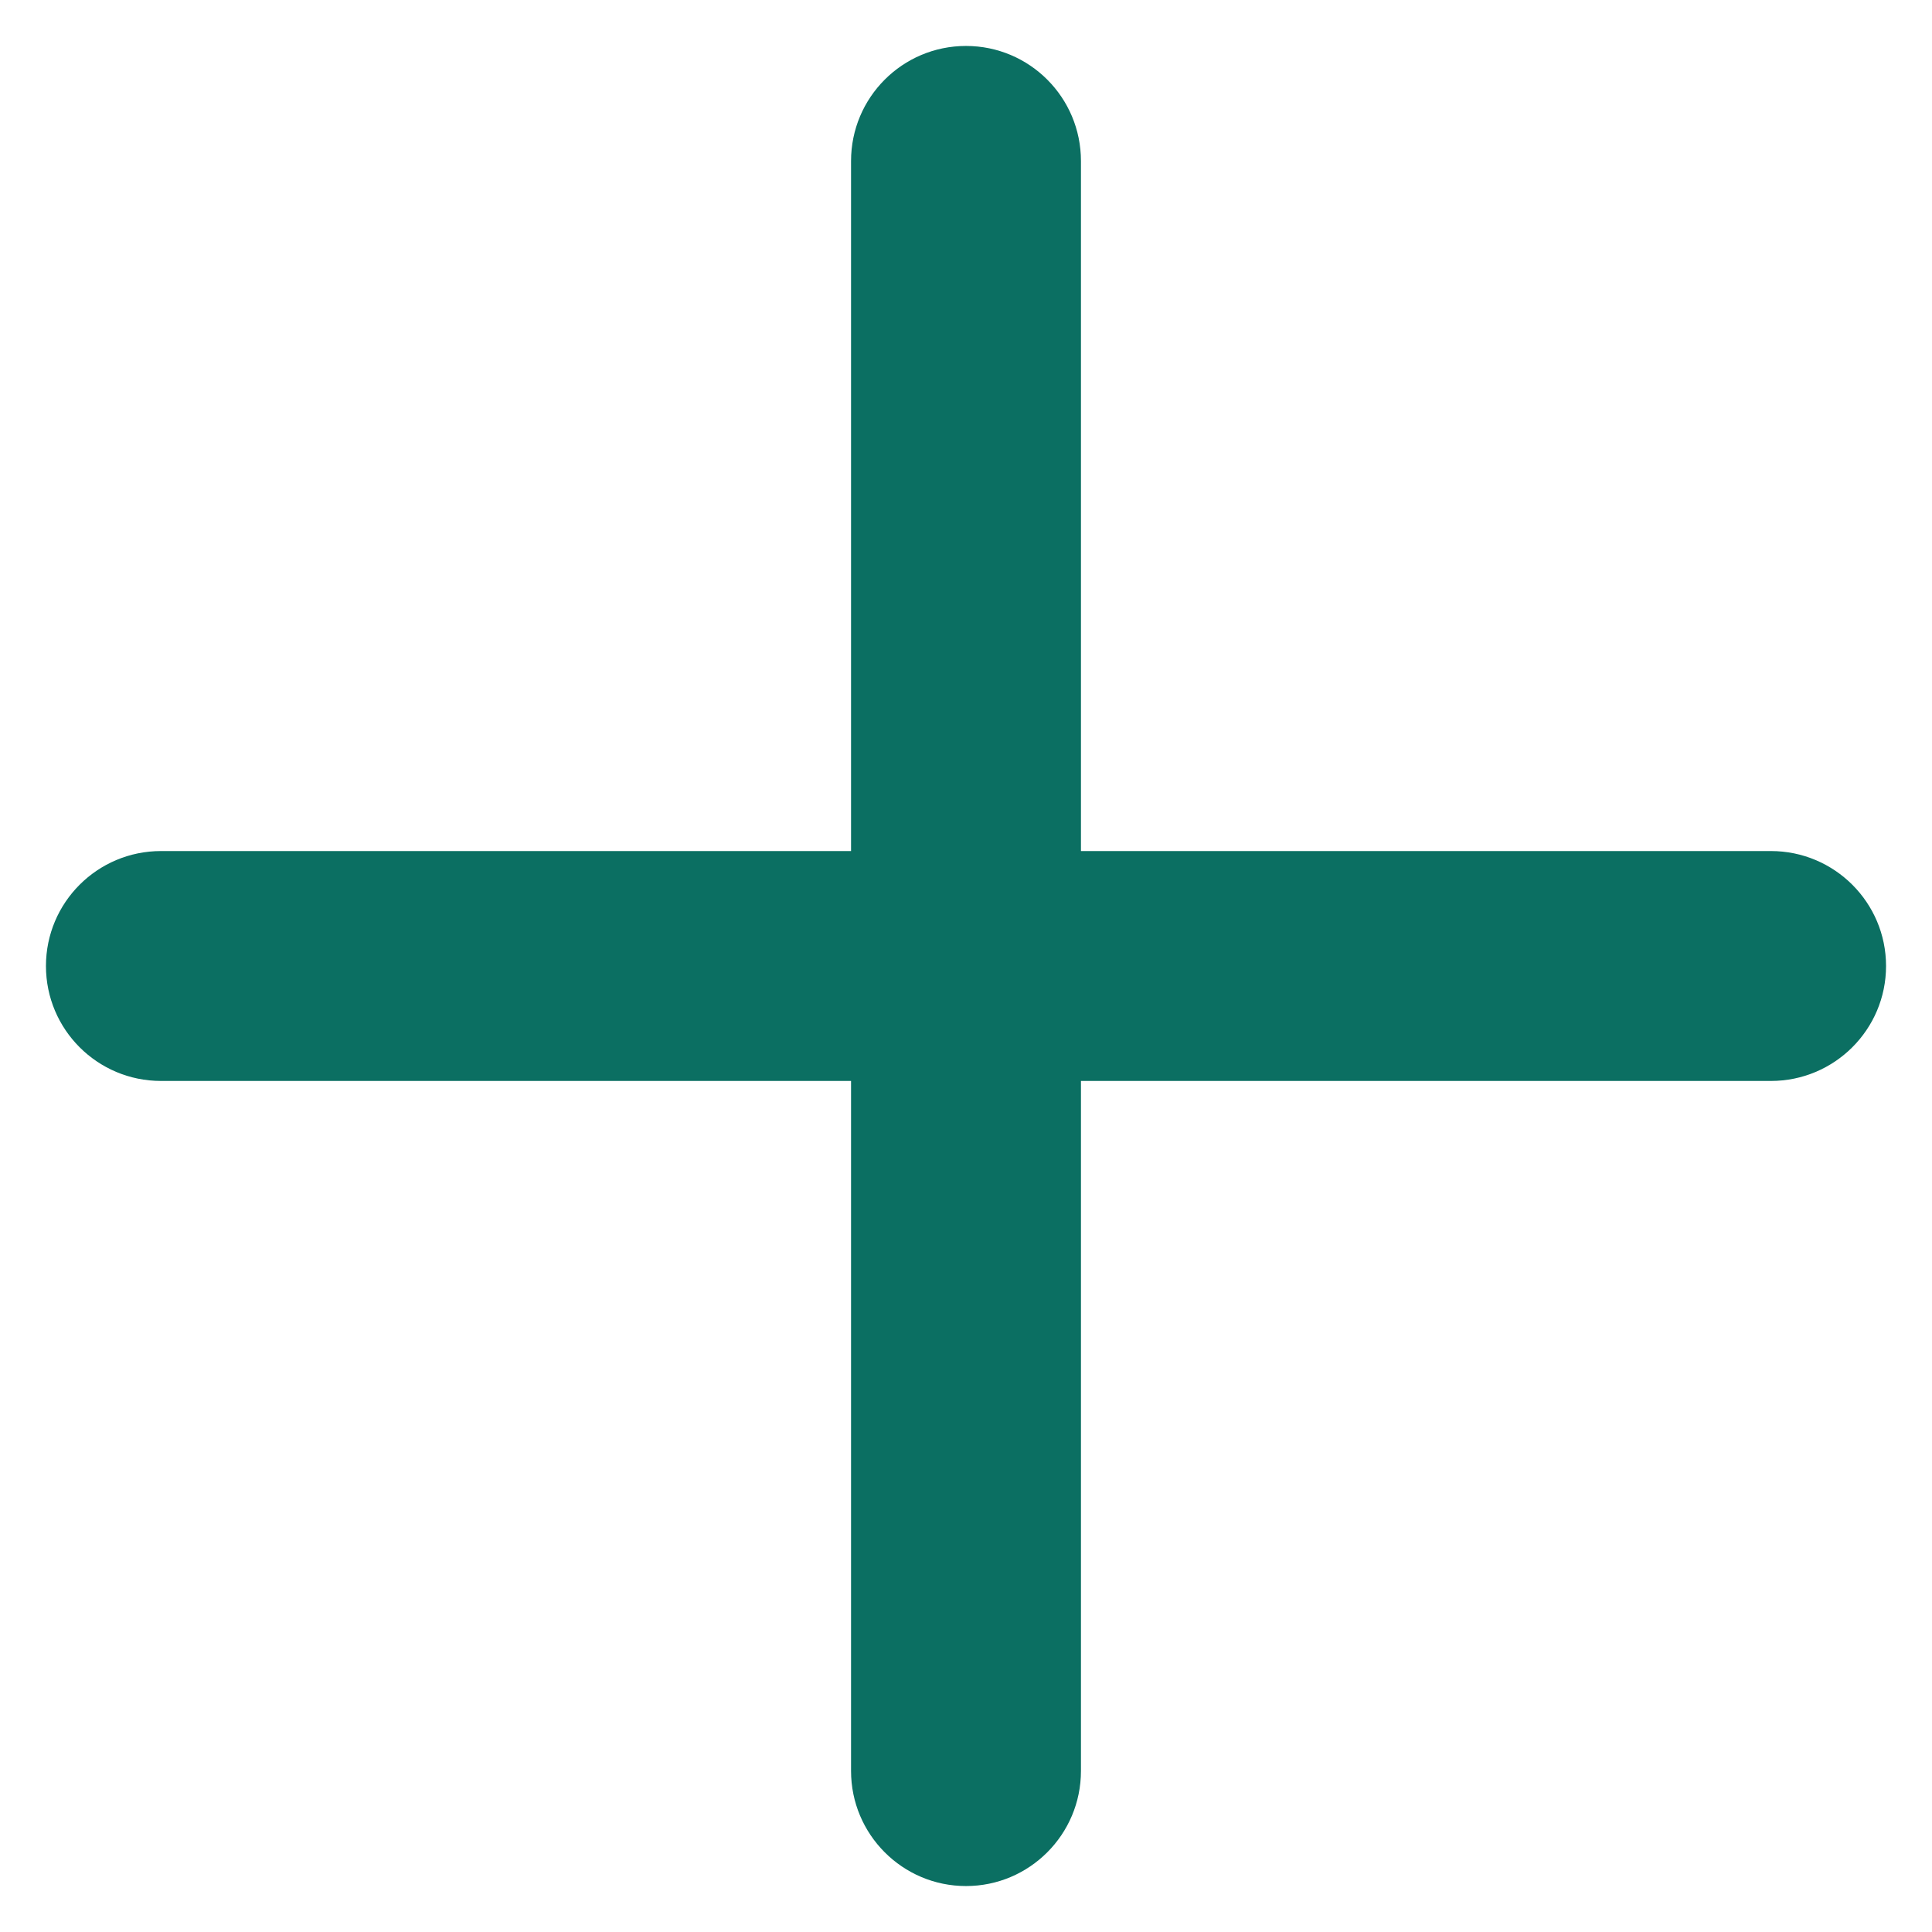 <svg width="14" height="14" viewBox="0 0 14 14" fill="none" xmlns="http://www.w3.org/2000/svg">
<path fill-rule="evenodd" clip-rule="evenodd" d="M7 0.333C7.46 0.333 7.833 0.706 7.833 1.167V6.167H12.833C13.293 6.167 13.667 6.54 13.667 7C13.667 7.46 13.293 7.833 12.833 7.833H7.833V12.833C7.833 13.293 7.46 13.667 7 13.667C6.54 13.667 6.167 13.293 6.167 12.833V7.833H1.167C0.706 7.833 0.333 7.46 0.333 7C0.333 6.54 0.706 6.167 1.167 6.167H6.167V1.167C6.167 0.706 6.54 0.333 7 0.333Z" fill="#0B6F62"/>
</svg>
